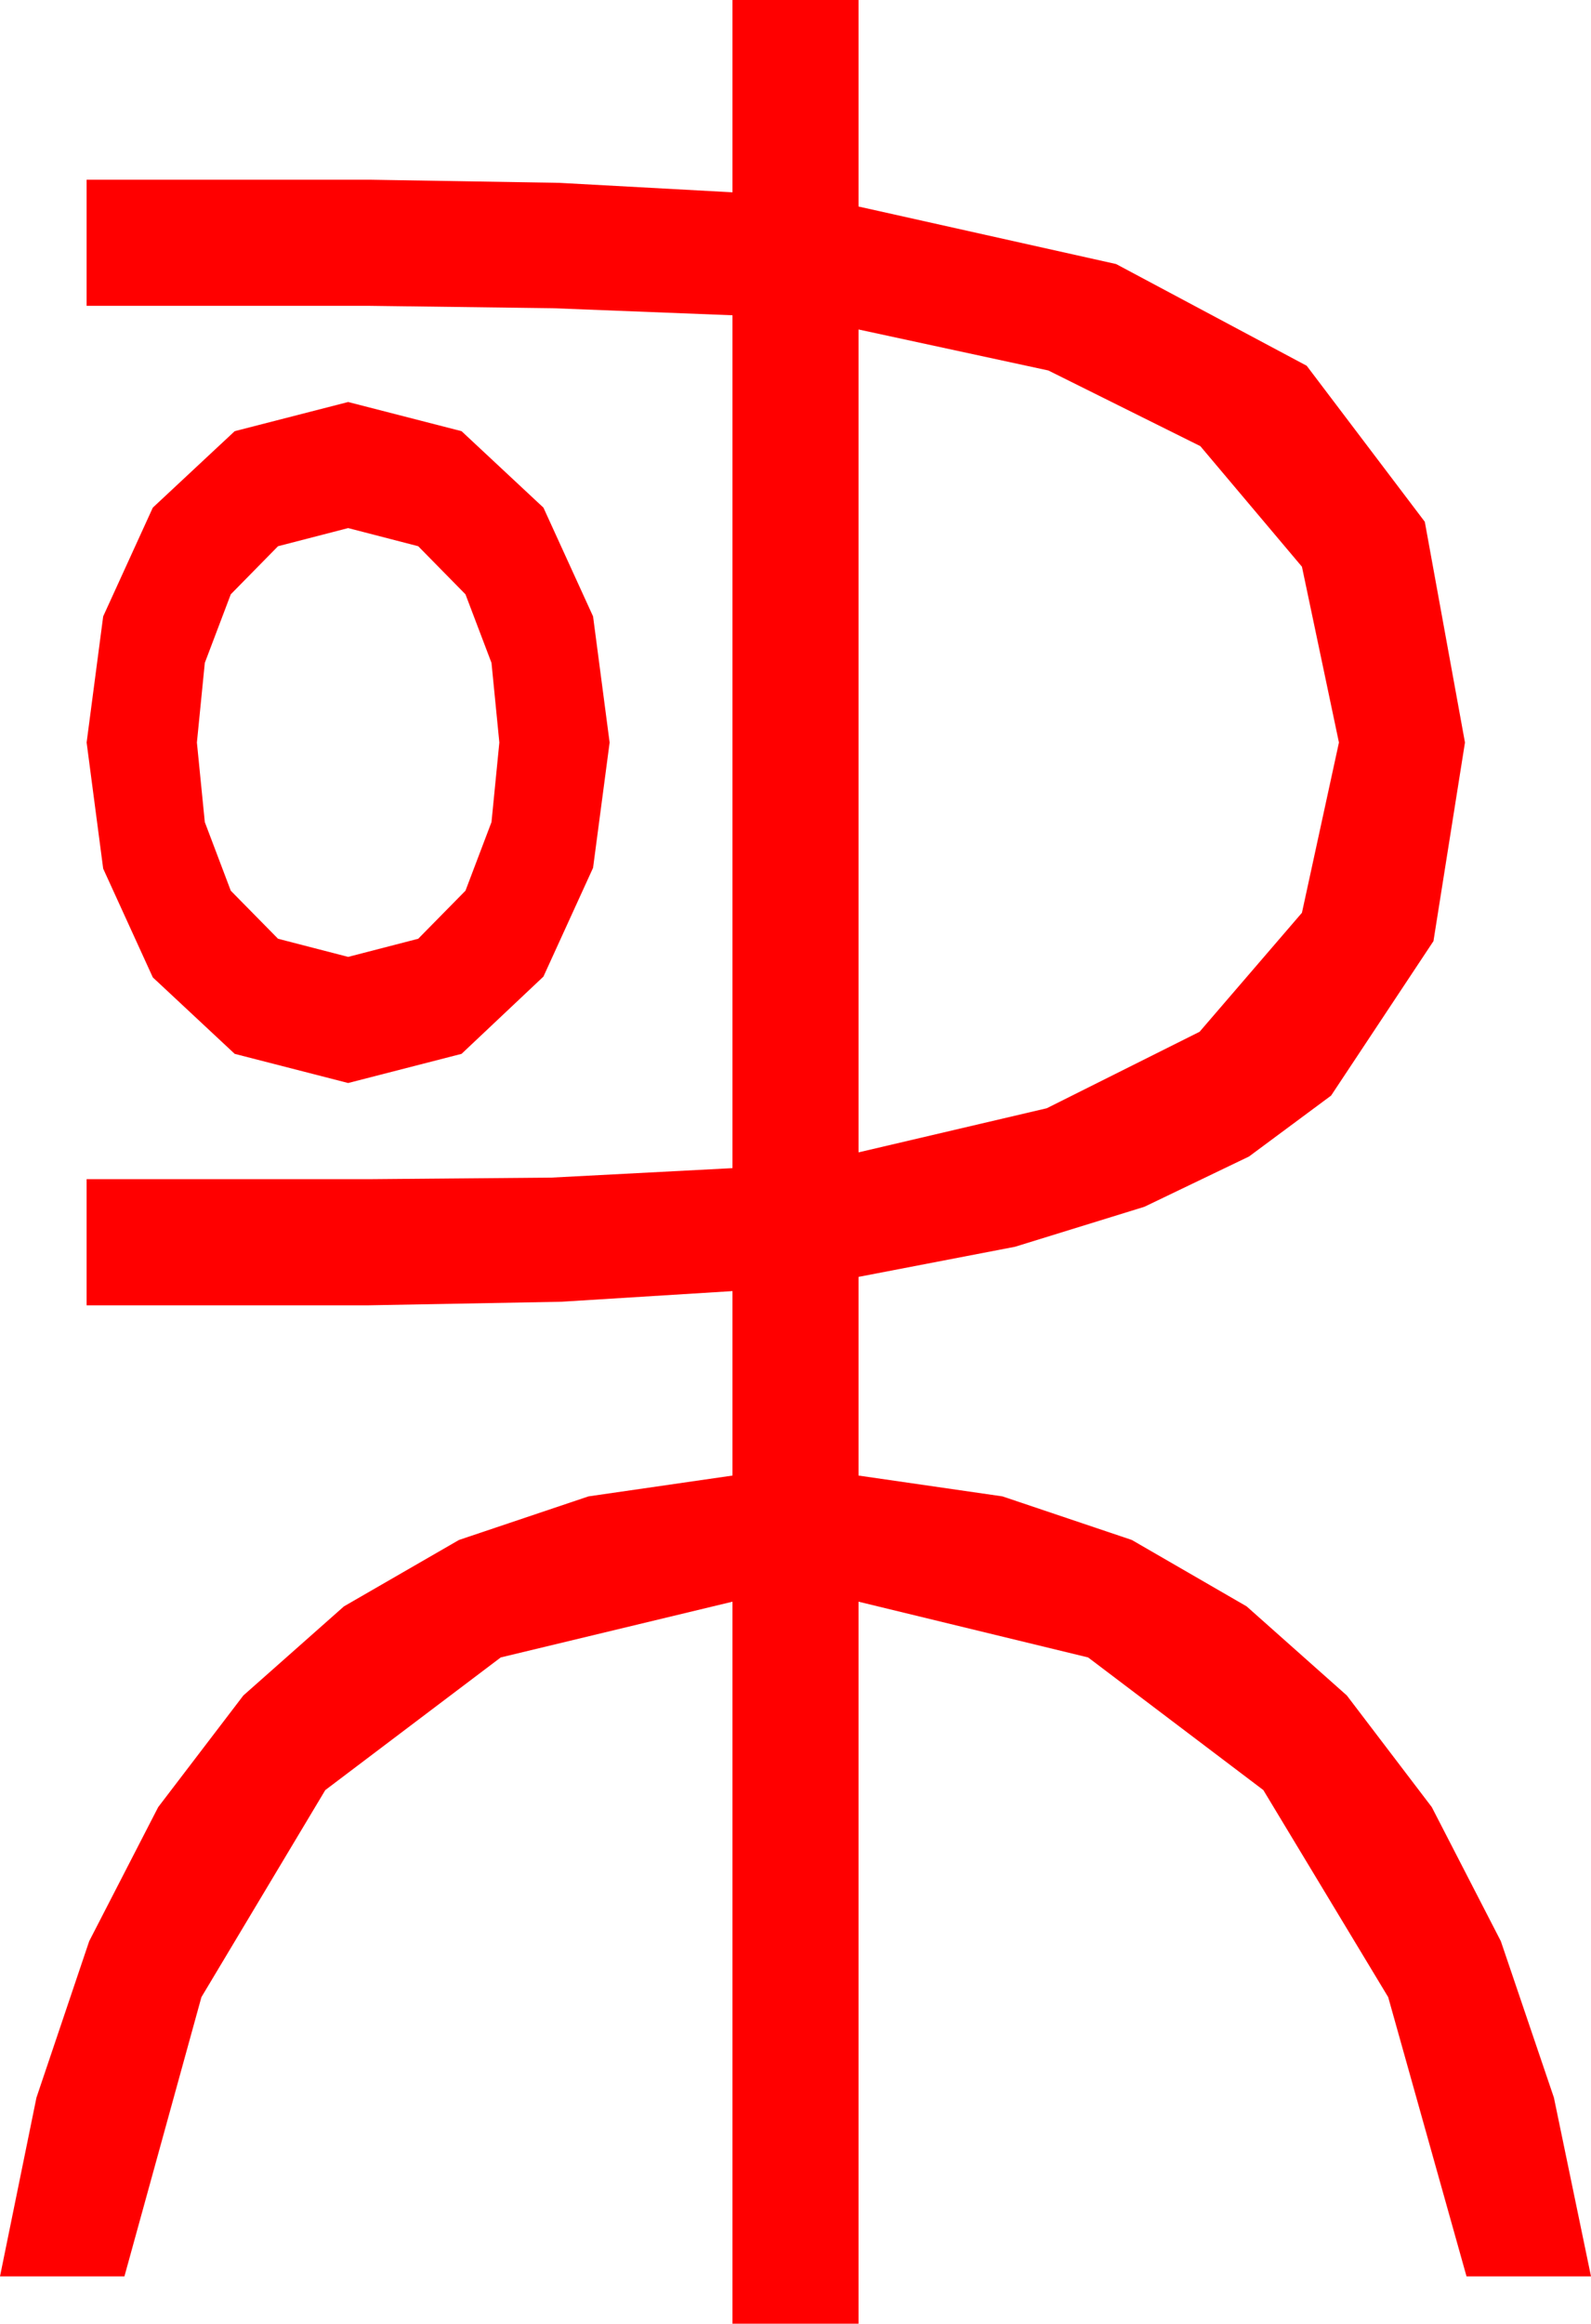<?xml version="1.0" encoding="utf-8"?>
<!DOCTYPE svg PUBLIC "-//W3C//DTD SVG 1.1//EN" "http://www.w3.org/Graphics/SVG/1.1/DTD/svg11.dtd">
<svg width="29.59" height="43.184" xmlns="http://www.w3.org/2000/svg" xmlns:xlink="http://www.w3.org/1999/xlink" xmlns:xml="http://www.w3.org/XML/1998/namespace" version="1.1">
  <g>
    <g>
      <path style="fill:#FF0000;fill-opacity:1" d="M6.475,9.814L5.171,10.151 4.292,11.045 3.809,12.319 3.662,13.799 3.809,15.278 4.292,16.553 5.171,17.446 6.475,17.783 7.778,17.446 8.657,16.553 9.141,15.278 9.287,13.799 9.141,12.319 8.657,11.045 7.778,10.151 6.475,9.814z M6.475,7.471L8.584,8.013 10.107,9.434 11.03,11.455 11.338,13.799 11.03,16.128 10.107,18.149 8.584,19.585 6.475,20.127 4.365,19.585 2.842,18.164 1.919,16.143 1.611,13.799 1.919,11.455 2.842,9.434 4.365,8.013 6.475,7.471z M15.967,6.123L15.967,21.416 19.468,20.596 22.31,19.175 24.214,16.963 24.902,13.799 24.214,10.532 22.324,8.291 19.497,6.885 15.967,6.123z M13.623,0L15.967,0 15.967,3.838 20.757,4.907 24.302,6.797 26.499,9.697 27.246,13.799 26.66,17.49 24.756,20.361 23.229,21.493 21.284,22.427 18.878,23.17 15.967,23.73 15.967,27.422 18.644,27.809 21.05,28.619 23.185,29.853 25.049,31.509 26.629,33.584 27.913,36.075 28.9,38.982 29.59,42.305 27.275,42.305 25.818,37.115 23.496,33.267 20.237,30.802 15.967,29.766 15.967,43.184 13.623,43.184 13.623,29.766 9.313,30.802 6.05,33.267 3.746,37.115 2.314,42.305 0,42.305 0.678,38.982 1.659,36.075 2.942,33.584 4.526,31.509 6.397,29.853 8.536,28.619 10.945,27.809 13.623,27.422 13.623,23.994 10.437,24.192 6.855,24.258 1.611,24.258 1.611,21.914 6.885,21.914 10.254,21.885 13.623,21.709 13.623,5.859 10.283,5.728 6.885,5.684 1.611,5.684 1.611,3.34 6.885,3.34 10.4,3.398 13.623,3.574 13.623,0z" />
    </g>
  </g>
</svg>